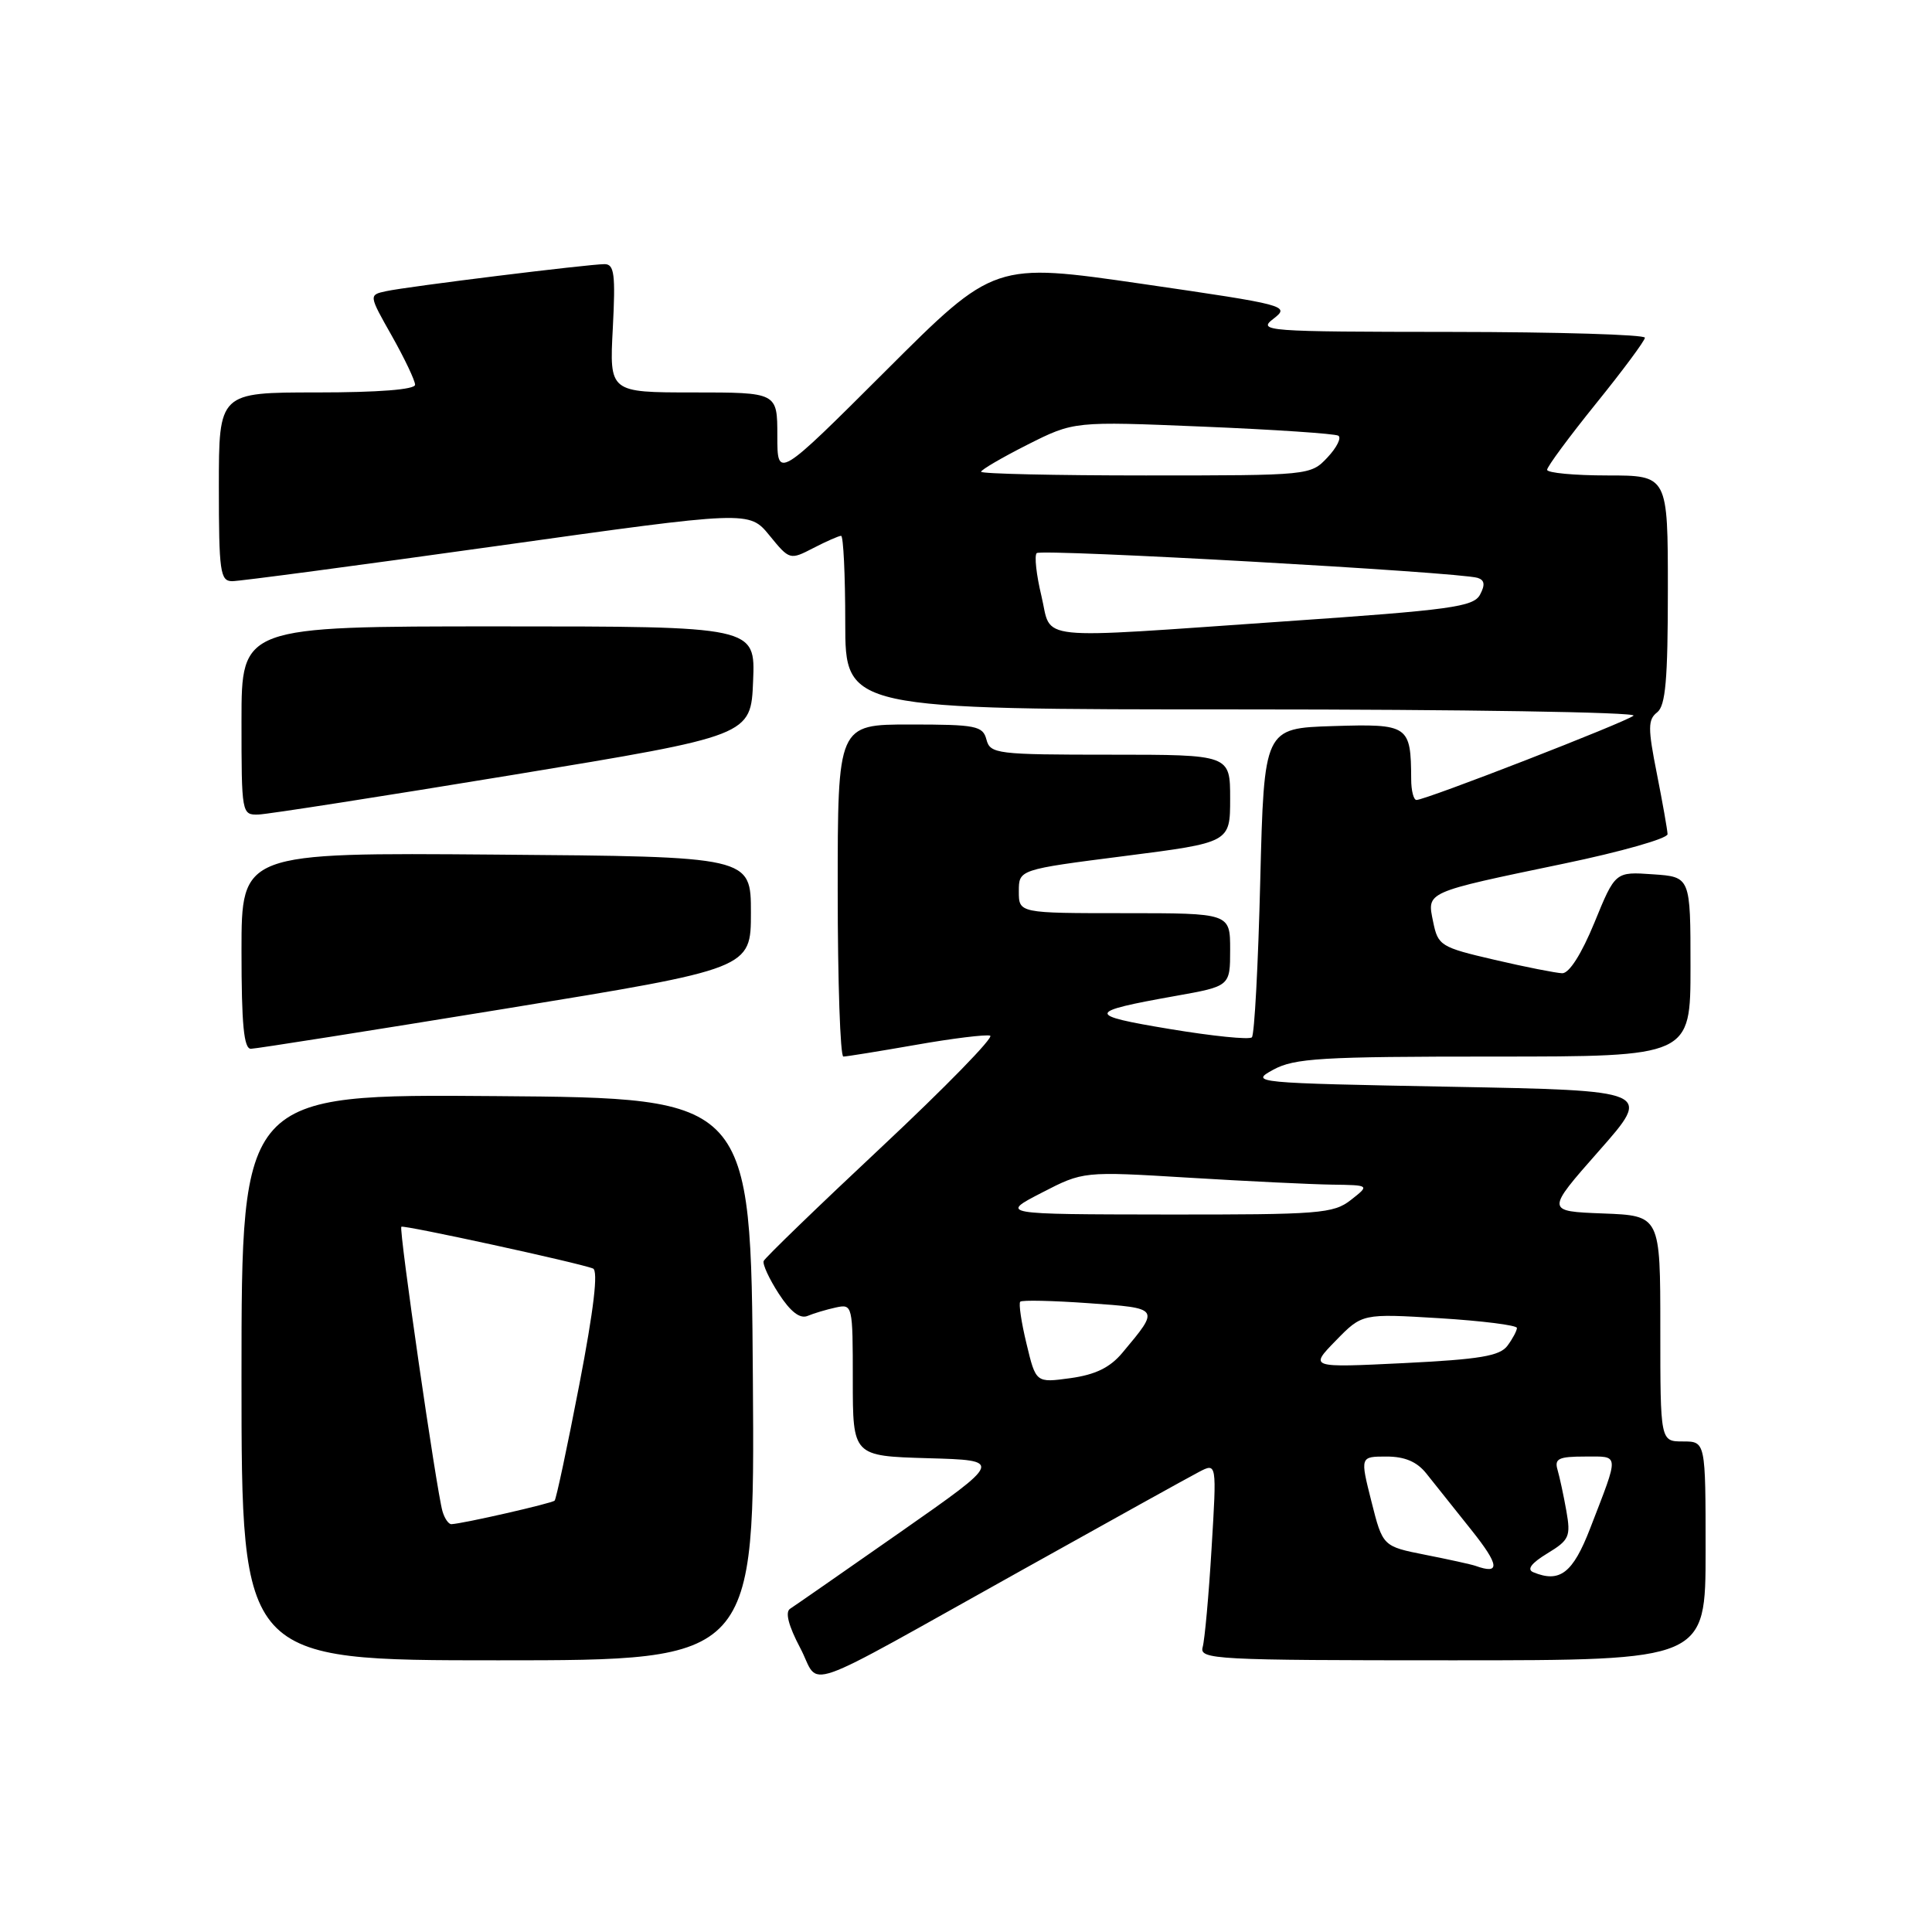 <?xml version="1.0" encoding="UTF-8" standalone="no"?>
<!DOCTYPE svg PUBLIC "-//W3C//DTD SVG 1.1//EN" "http://www.w3.org/Graphics/SVG/1.1/DTD/svg11.dtd" >
<svg xmlns="http://www.w3.org/2000/svg" xmlns:xlink="http://www.w3.org/1999/xlink" version="1.1" viewBox="0 0 256 256">
 <g >
 <path fill="currentColor"
d=" M 135.50 208.00 C 147.05 201.55 157.56 195.72 158.87 195.04 C 161.23 193.81 161.23 193.81 160.54 205.15 C 160.17 211.39 159.63 217.29 159.36 218.25 C 158.90 219.89 160.94 220.00 192.43 220.00 C 226.00 220.00 226.00 220.00 226.00 205.50 C 226.00 191.00 226.00 191.00 223.00 191.00 C 220.00 191.00 220.00 191.00 220.00 176.04 C 220.00 161.08 220.00 161.08 212.41 160.79 C 204.82 160.50 204.82 160.50 211.87 152.50 C 218.93 144.50 218.93 144.50 192.21 144.00 C 166.09 143.51 165.57 143.46 168.70 141.75 C 171.52 140.21 175.03 140.00 197.95 140.00 C 224.00 140.00 224.00 140.00 224.00 128.10 C 224.00 116.19 224.00 116.19 219.02 115.85 C 214.03 115.50 214.03 115.50 211.27 122.25 C 209.56 126.41 207.93 128.98 207.00 128.96 C 206.18 128.93 202.14 128.14 198.04 127.18 C 190.88 125.52 190.54 125.30 189.90 122.15 C 189.08 118.13 188.69 118.30 207.25 114.43 C 214.81 112.86 220.98 111.10 220.96 110.53 C 220.94 109.96 220.30 106.35 219.54 102.50 C 218.34 96.47 218.35 95.35 219.58 94.39 C 220.70 93.52 221.00 90.05 221.00 78.14 C 221.00 63.00 221.00 63.00 213.00 63.00 C 208.60 63.00 205.00 62.66 205.00 62.25 C 205.00 61.84 207.91 57.90 211.46 53.50 C 215.02 49.10 217.94 45.16 217.96 44.75 C 217.98 44.34 206.41 43.99 192.25 43.98 C 167.58 43.96 166.59 43.88 168.76 42.22 C 170.96 40.52 170.49 40.40 151.39 37.62 C 131.75 34.77 131.75 34.77 117.38 49.12 C 103.00 63.47 103.00 63.47 103.00 57.74 C 103.00 52.00 103.00 52.00 91.87 52.00 C 80.75 52.00 80.75 52.00 81.20 43.50 C 81.57 36.35 81.40 35.00 80.11 35.00 C 78.00 35.00 54.03 37.96 51.18 38.58 C 48.85 39.08 48.85 39.08 51.93 44.52 C 53.62 47.52 55.00 50.43 55.00 50.98 C 55.00 51.62 50.13 52.00 42.00 52.00 C 29.00 52.00 29.00 52.00 29.00 64.50 C 29.00 75.73 29.18 77.00 30.75 77.01 C 31.71 77.02 47.52 74.91 65.89 72.34 C 99.27 67.66 99.27 67.66 101.96 70.95 C 104.62 74.21 104.67 74.22 107.77 72.62 C 109.49 71.73 111.15 71.00 111.45 71.00 C 111.75 71.00 112.00 76.17 112.00 82.50 C 112.00 94.00 112.00 94.00 164.70 94.00 C 193.69 94.00 216.97 94.37 216.45 94.83 C 215.46 95.68 188.92 106.00 187.69 106.00 C 187.31 106.00 186.99 104.76 186.99 103.25 C 186.95 96.09 186.67 95.90 176.62 96.21 C 167.50 96.50 167.50 96.50 166.99 116.67 C 166.72 127.77 166.22 137.12 165.88 137.45 C 165.55 137.79 160.65 137.29 155.00 136.35 C 143.85 134.50 143.92 134.08 155.75 131.97 C 163.00 130.68 163.00 130.68 163.00 125.84 C 163.00 121.00 163.00 121.00 149.00 121.00 C 135.00 121.00 135.00 121.00 135.00 118.11 C 135.00 115.22 135.00 115.22 149.00 113.43 C 163.00 111.64 163.00 111.64 163.00 105.82 C 163.00 100.00 163.00 100.00 147.12 100.00 C 132.07 100.00 131.21 99.89 130.71 98.00 C 130.23 96.18 129.35 96.00 120.59 96.00 C 111.00 96.00 111.00 96.00 111.00 118.00 C 111.00 130.10 111.34 140.00 111.75 140.00 C 112.16 140.00 116.48 139.30 121.35 138.45 C 126.21 137.59 130.65 137.05 131.20 137.23 C 131.75 137.42 125.29 144.04 116.85 151.95 C 108.41 159.85 101.36 166.67 101.19 167.09 C 101.02 167.51 101.92 169.46 103.19 171.42 C 104.74 173.81 105.99 174.78 107.00 174.37 C 107.83 174.02 109.51 173.52 110.75 173.25 C 112.97 172.77 113.00 172.92 113.00 182.85 C 113.00 192.93 113.00 192.93 122.95 193.22 C 132.90 193.50 132.90 193.50 119.32 203.00 C 111.85 208.22 105.27 212.80 104.69 213.17 C 104.01 213.61 104.48 215.42 106.02 218.34 C 108.84 223.65 105.04 224.98 135.50 208.00 Z  M 99.76 182.75 C 99.50 145.50 99.50 145.50 65.75 145.24 C 32.00 144.97 32.00 144.97 32.00 182.49 C 32.00 220.00 32.00 220.00 66.01 220.00 C 100.02 220.00 100.02 220.00 99.76 182.75 Z  M 67.00 133.65 C 99.50 128.35 99.50 128.35 99.50 120.93 C 99.50 113.50 99.50 113.50 65.75 113.24 C 32.00 112.97 32.00 112.97 32.00 125.99 C 32.00 135.74 32.31 138.99 33.25 138.97 C 33.94 138.96 49.12 136.56 67.00 133.65 Z  M 68.00 102.67 C 99.50 97.48 99.50 97.48 99.79 90.24 C 100.09 83.00 100.09 83.00 66.04 83.00 C 32.00 83.00 32.00 83.00 32.00 95.50 C 32.00 107.82 32.03 108.00 34.25 107.93 C 35.49 107.89 50.67 105.52 68.00 102.67 Z  M 203.17 208.33 C 202.28 207.96 202.90 207.13 205.02 205.84 C 207.94 204.07 208.15 203.60 207.55 200.20 C 207.19 198.17 206.66 195.71 206.38 194.75 C 205.95 193.28 206.53 193.00 210.00 193.00 C 214.66 193.00 214.61 192.40 210.70 202.53 C 208.41 208.45 206.68 209.78 203.17 208.33 Z  M 195.50 207.48 C 194.95 207.29 191.96 206.63 188.86 206.02 C 183.22 204.90 183.22 204.90 181.72 198.95 C 180.22 193.00 180.22 193.00 183.72 193.00 C 186.15 193.00 187.76 193.69 189.00 195.25 C 189.98 196.49 192.67 199.86 194.98 202.75 C 198.69 207.40 198.83 208.68 195.50 207.48 Z  M 136.02 178.06 C 135.33 175.22 134.96 172.71 135.19 172.48 C 135.41 172.25 139.49 172.34 144.26 172.68 C 153.75 173.35 153.71 173.29 148.73 179.24 C 147.09 181.21 145.15 182.15 141.85 182.61 C 137.26 183.24 137.26 183.24 136.02 178.06 Z  M 177.00 177.64 C 180.50 174.05 180.50 174.05 190.75 174.67 C 196.39 175.02 201.00 175.60 201.00 175.96 C 201.00 176.32 200.44 177.38 199.75 178.31 C 198.74 179.68 196.10 180.12 186.00 180.62 C 173.50 181.23 173.50 181.23 177.00 177.64 Z  M 138.02 158.05 C 143.54 155.20 143.54 155.20 157.52 156.05 C 165.21 156.52 173.75 156.93 176.50 156.97 C 181.50 157.04 181.50 157.04 179.00 159.00 C 176.69 160.81 174.84 160.95 154.50 160.93 C 132.50 160.90 132.50 160.90 138.02 158.05 Z  M 137.99 78.95 C 137.32 76.17 137.04 73.62 137.37 73.29 C 137.97 72.70 193.32 75.80 195.79 76.57 C 196.72 76.86 196.81 77.49 196.11 78.80 C 195.24 80.41 192.28 80.82 170.32 82.33 C 136.31 84.68 139.44 85.01 137.99 78.95 Z  M 130.00 62.51 C 130.00 62.25 132.77 60.63 136.15 58.92 C 142.31 55.82 142.31 55.82 159.40 56.53 C 168.81 56.92 176.87 57.46 177.33 57.73 C 177.78 57.99 177.14 59.29 175.90 60.61 C 173.66 62.99 173.56 63.00 151.83 63.00 C 139.82 63.00 130.00 62.78 130.00 62.51 Z  M 58.63 200.25 C 57.83 197.46 52.82 162.84 53.18 162.55 C 53.51 162.29 76.62 167.32 78.57 168.08 C 79.29 168.36 78.69 173.46 76.76 183.48 C 75.17 191.72 73.70 198.63 73.49 198.84 C 73.14 199.20 61.36 201.89 59.82 201.96 C 59.44 201.98 58.91 201.21 58.63 200.25 Z "/>
</g>
</svg>
